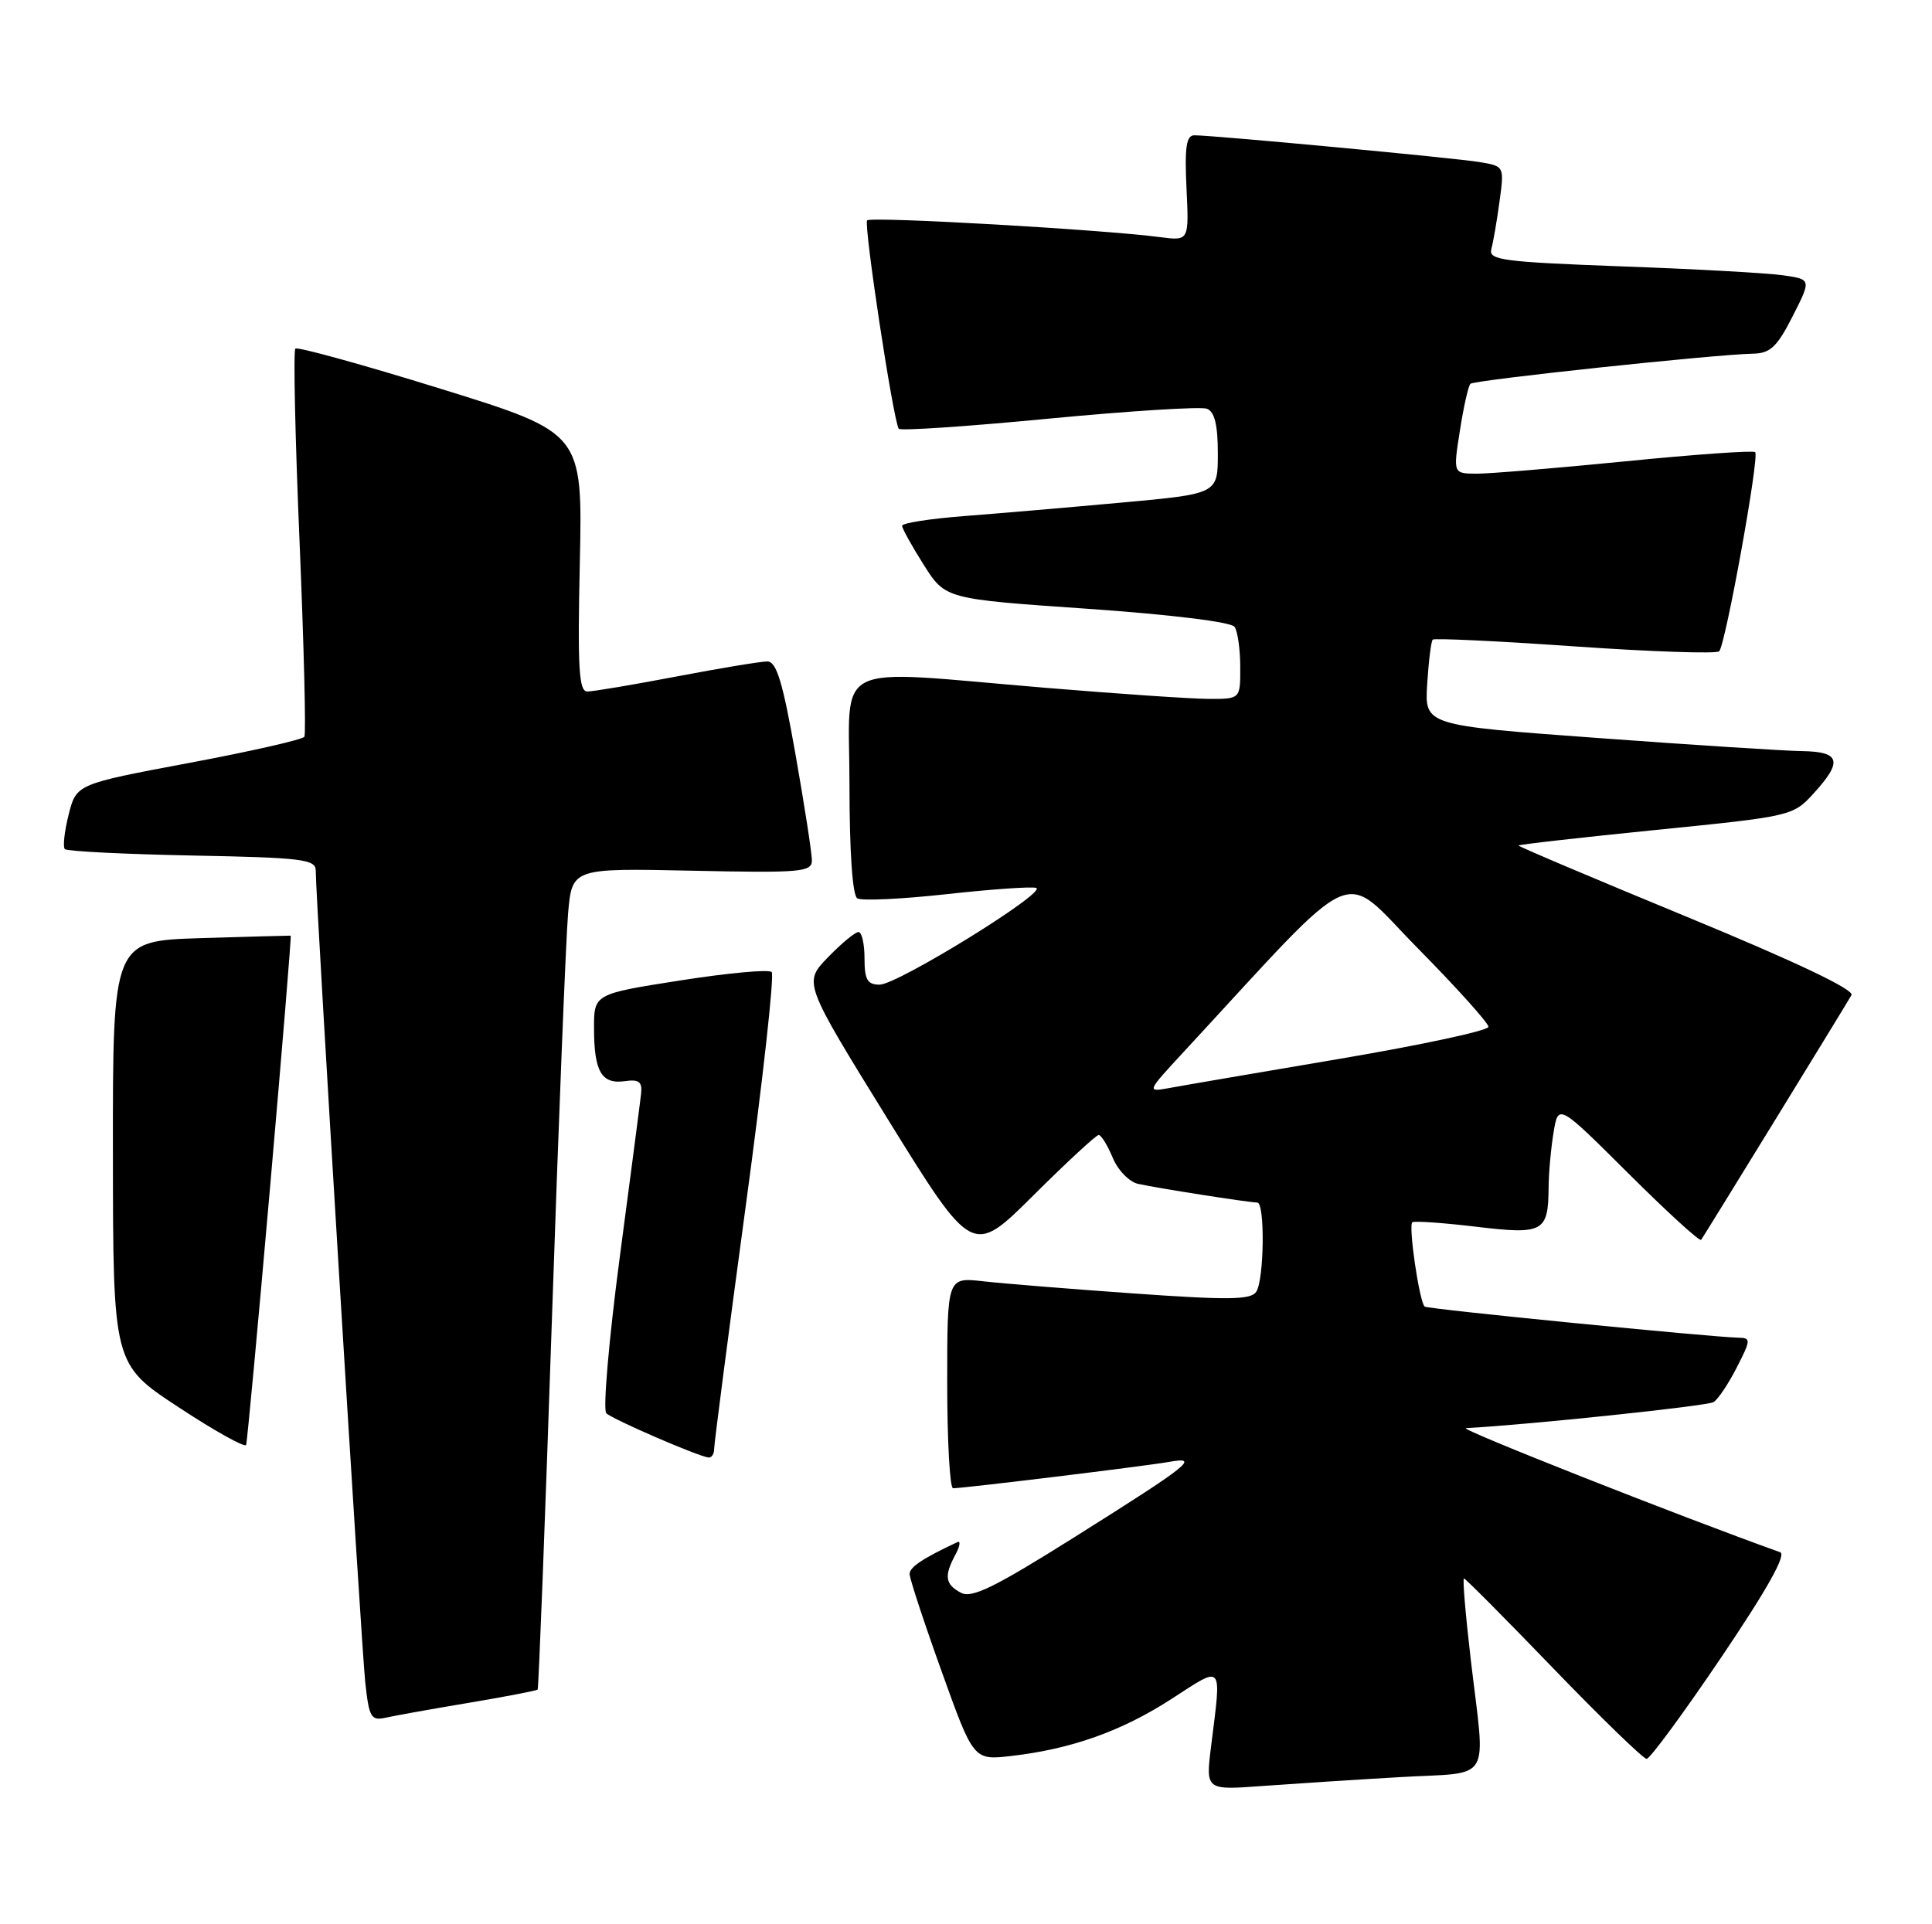 <?xml version="1.0" encoding="UTF-8" standalone="no"?>
<!DOCTYPE svg PUBLIC "-//W3C//DTD SVG 1.1//EN" "http://www.w3.org/Graphics/SVG/1.1/DTD/svg11.dtd" >
<svg xmlns="http://www.w3.org/2000/svg" xmlns:xlink="http://www.w3.org/1999/xlink" version="1.1" viewBox="0 0 257 256">
 <g >
 <path fill="currentColor"
d=" M 186.25 236.43 C 198.70 235.71 197.61 237.53 195.64 220.75 C 194.95 214.84 194.54 210.00 194.74 210.00 C 194.93 210.00 200.30 215.40 206.66 222.00 C 213.03 228.60 218.60 234.00 219.04 234.00 C 219.48 234.00 223.95 227.92 228.97 220.49 C 235.06 211.47 237.67 206.82 236.80 206.51 C 223.51 201.76 193.89 190.06 195.00 190.00 C 203.19 189.57 227.09 187.06 227.94 186.54 C 228.54 186.17 229.93 184.09 231.03 181.93 C 232.91 178.26 232.93 178.00 231.27 177.97 C 227.62 177.89 189.82 174.16 189.51 173.83 C 188.78 173.10 187.31 162.93 187.88 162.61 C 188.22 162.42 192.05 162.69 196.39 163.21 C 205.29 164.27 205.95 163.92 206.00 158.00 C 206.01 156.07 206.31 152.77 206.66 150.66 C 207.29 146.83 207.29 146.83 216.61 156.11 C 221.74 161.22 226.09 165.20 226.29 164.95 C 226.61 164.53 244.82 134.90 246.29 132.39 C 246.71 131.68 238.84 127.94 224.47 122.01 C 212.11 116.91 202.00 112.63 202.00 112.49 C 202.00 112.36 210.21 111.43 220.24 110.42 C 238.28 108.61 238.52 108.56 241.24 105.57 C 245.15 101.30 244.81 100.01 239.75 99.93 C 237.41 99.90 225.15 99.11 212.50 98.18 C 189.50 96.50 189.50 96.50 189.85 91.00 C 190.04 87.97 190.37 85.32 190.58 85.10 C 190.79 84.88 199.30 85.29 209.50 86.00 C 219.70 86.71 228.33 87.00 228.69 86.65 C 229.53 85.80 234.07 60.73 233.48 60.15 C 233.24 59.91 225.49 60.45 216.27 61.37 C 207.05 62.28 198.11 63.03 196.40 63.02 C 193.30 63.00 193.30 63.00 194.20 57.29 C 194.69 54.14 195.32 51.34 195.60 51.06 C 196.11 50.56 228.00 47.16 233.23 47.05 C 235.48 47.01 236.41 46.13 238.46 42.08 C 240.95 37.17 240.95 37.17 237.22 36.63 C 235.18 36.33 225.50 35.79 215.72 35.44 C 199.90 34.85 197.98 34.60 198.38 33.14 C 198.63 32.24 199.12 29.39 199.47 26.81 C 200.11 22.11 200.11 22.11 196.80 21.56 C 193.48 21.01 161.44 18.00 158.88 18.00 C 157.81 18.00 157.57 19.56 157.83 25.02 C 158.17 32.05 158.17 32.05 154.33 31.55 C 146.68 30.54 115.88 28.78 115.35 29.32 C 114.86 29.81 118.78 55.72 119.55 57.04 C 119.72 57.34 128.69 56.74 139.48 55.70 C 150.26 54.67 159.74 54.07 160.55 54.38 C 161.57 54.77 162.00 56.53 162.00 60.32 C 162.00 65.70 162.00 65.70 149.25 66.86 C 142.24 67.50 132.79 68.31 128.25 68.66 C 123.71 69.01 120.00 69.59 120.00 69.95 C 120.00 70.31 121.30 72.65 122.88 75.15 C 125.76 79.69 125.76 79.69 144.63 80.99 C 155.82 81.77 163.80 82.75 164.23 83.40 C 164.64 84.00 164.98 86.41 164.98 88.75 C 165.00 93.00 165.00 93.00 160.75 92.98 C 158.41 92.97 148.62 92.30 139.00 91.50 C 110.08 89.09 113.00 87.64 113.00 104.44 C 113.00 113.32 113.40 119.13 114.04 119.52 C 114.61 119.87 119.96 119.62 125.93 118.96 C 131.90 118.30 137.26 117.93 137.84 118.13 C 139.35 118.67 119.39 131.00 117.01 131.00 C 115.38 131.00 115.00 130.34 115.00 127.50 C 115.00 125.58 114.64 124.00 114.20 124.00 C 113.75 124.00 111.92 125.52 110.13 127.37 C 106.87 130.73 106.87 130.73 118.11 148.92 C 129.36 167.10 129.36 167.10 137.45 159.05 C 141.90 154.62 145.82 151.00 146.15 151.00 C 146.48 151.00 147.32 152.36 148.01 154.01 C 148.69 155.67 150.21 157.24 151.38 157.50 C 153.80 158.05 166.12 159.98 167.25 159.99 C 168.28 160.00 168.17 170.18 167.12 171.84 C 166.42 172.94 163.54 172.98 150.89 172.09 C 142.42 171.49 133.36 170.76 130.75 170.46 C 126.00 169.93 126.00 169.93 126.00 183.97 C 126.00 191.68 126.35 198.00 126.78 198.00 C 128.20 198.00 152.45 195.04 155.47 194.50 C 159.69 193.74 158.36 194.80 142.97 204.48 C 132.30 211.19 129.27 212.68 127.82 211.90 C 125.72 210.78 125.56 209.68 127.10 206.82 C 127.70 205.69 127.81 204.95 127.35 205.17 C 122.72 207.34 121.00 208.49 121.00 209.41 C 121.00 210.01 122.91 215.83 125.25 222.34 C 129.50 234.19 129.50 234.19 134.50 233.62 C 142.51 232.70 149.20 230.32 155.82 226.04 C 162.82 221.51 162.50 221.13 161.10 232.34 C 160.38 238.17 160.38 238.17 167.94 237.61 C 172.10 237.31 180.34 236.77 186.25 236.43 Z  M 62.39 226.54 C 67.28 225.72 71.39 224.93 71.52 224.78 C 71.65 224.62 72.50 202.68 73.40 176.00 C 74.30 149.32 75.28 124.80 75.57 121.50 C 76.10 115.50 76.10 115.50 92.05 115.84 C 106.60 116.15 108.00 116.02 108.00 114.46 C 108.00 113.51 107.02 107.17 105.82 100.37 C 104.12 90.71 103.29 88.00 102.07 88.00 C 101.20 88.00 95.77 88.90 90.00 90.00 C 84.23 91.10 78.89 92.00 78.13 92.00 C 77.00 92.00 76.82 88.90 77.13 74.79 C 77.50 57.58 77.50 57.58 58.64 51.73 C 48.27 48.51 39.56 46.11 39.29 46.38 C 39.01 46.65 39.26 58.23 39.85 72.11 C 40.43 85.99 40.72 97.65 40.49 98.02 C 40.26 98.39 33.34 99.97 25.11 101.51 C 10.16 104.32 10.16 104.32 9.13 108.38 C 8.57 110.61 8.34 112.67 8.63 112.97 C 8.92 113.26 16.55 113.64 25.58 113.82 C 40.18 114.10 42.00 114.32 42.00 115.82 C 41.99 119.46 48.06 218.82 48.58 223.75 C 49.09 228.51 49.35 228.96 51.32 228.52 C 52.52 228.25 57.50 227.36 62.39 226.54 Z  M 95.00 192.75 C 95.00 192.06 96.87 177.66 99.16 160.75 C 101.46 143.84 103.03 129.70 102.65 129.32 C 102.28 128.94 96.80 129.45 90.49 130.44 C 79.00 132.24 79.00 132.24 79.02 136.87 C 79.03 142.58 80.03 144.27 83.11 143.84 C 85.00 143.57 85.45 143.92 85.28 145.50 C 85.16 146.60 83.88 156.43 82.43 167.35 C 80.99 178.27 80.19 187.57 80.65 188.02 C 81.50 188.84 92.84 193.75 94.25 193.91 C 94.66 193.96 95.00 193.44 95.00 192.75 Z  M 35.92 158.01 C 37.53 139.58 38.77 124.50 38.67 124.48 C 38.58 124.47 33.21 124.61 26.75 124.81 C 15.00 125.17 15.00 125.17 15.02 153.34 C 15.04 181.50 15.04 181.50 23.77 187.23 C 28.57 190.39 32.61 192.64 32.74 192.23 C 32.88 191.83 34.31 176.43 35.92 158.01 Z  M 157.50 139.90 C 181.38 114.09 178.12 115.53 188.57 126.13 C 193.76 131.39 198.00 136.11 198.00 136.61 C 198.00 137.11 189.11 139.02 178.25 140.86 C 167.39 142.70 157.15 144.45 155.50 144.76 C 152.52 145.30 152.53 145.27 157.50 139.90 Z "/>
</g>
</svg>